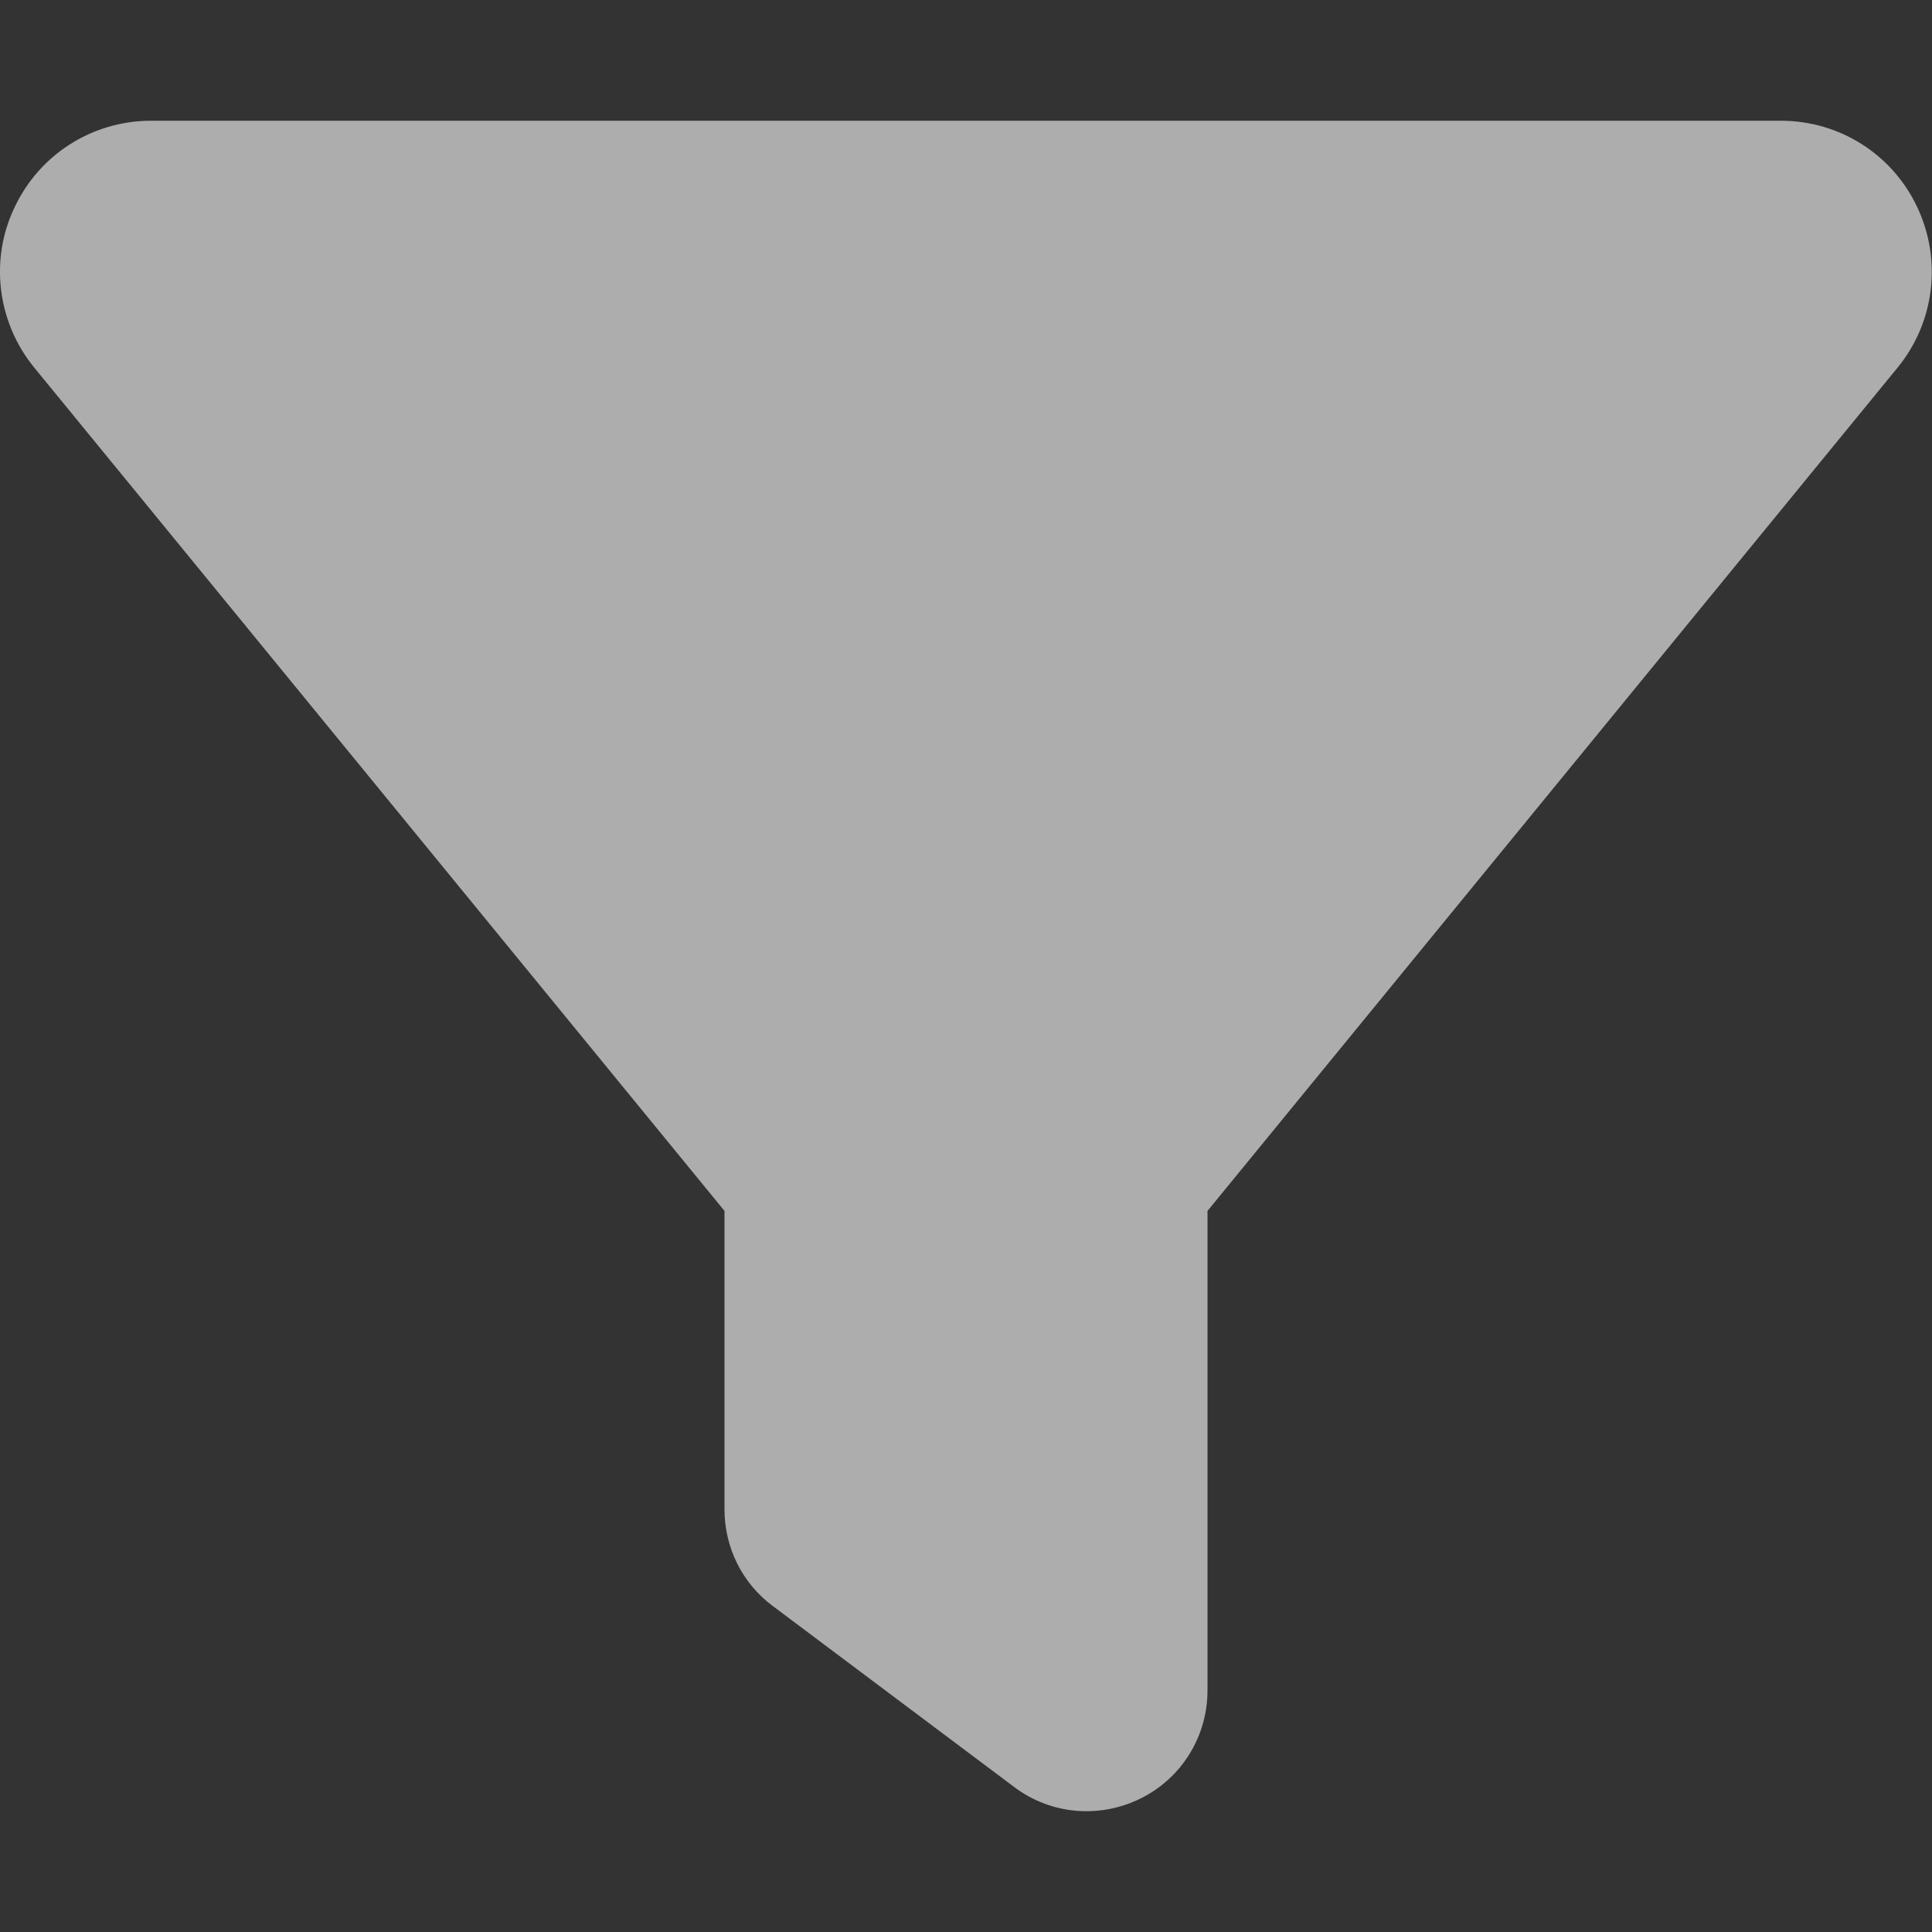 <svg width="22" height="22" viewBox="0 0 22 22" fill="none" xmlns="http://www.w3.org/2000/svg">
<rect x="0" y="0" width="22" height="22" fill="#333333" stroke="none"/>
<path d="M0.167 2.359C0.451 1.757 1.053 1.375 1.719 1.375H20.281C20.947 1.375 21.549 1.757 21.832 2.359C22.116 2.961 22.03 3.67 21.609 4.185L13.75 13.789V19.25C13.75 19.77 13.458 20.247 12.989 20.479C12.521 20.711 11.967 20.664 11.55 20.35L8.8 18.288C8.452 18.03 8.25 17.622 8.25 17.188V13.789L0.386 4.181C-0.03 3.67 -0.121 2.956 0.167 2.359Z" fill="white" fill-opacity="0.6"/>
</svg>

